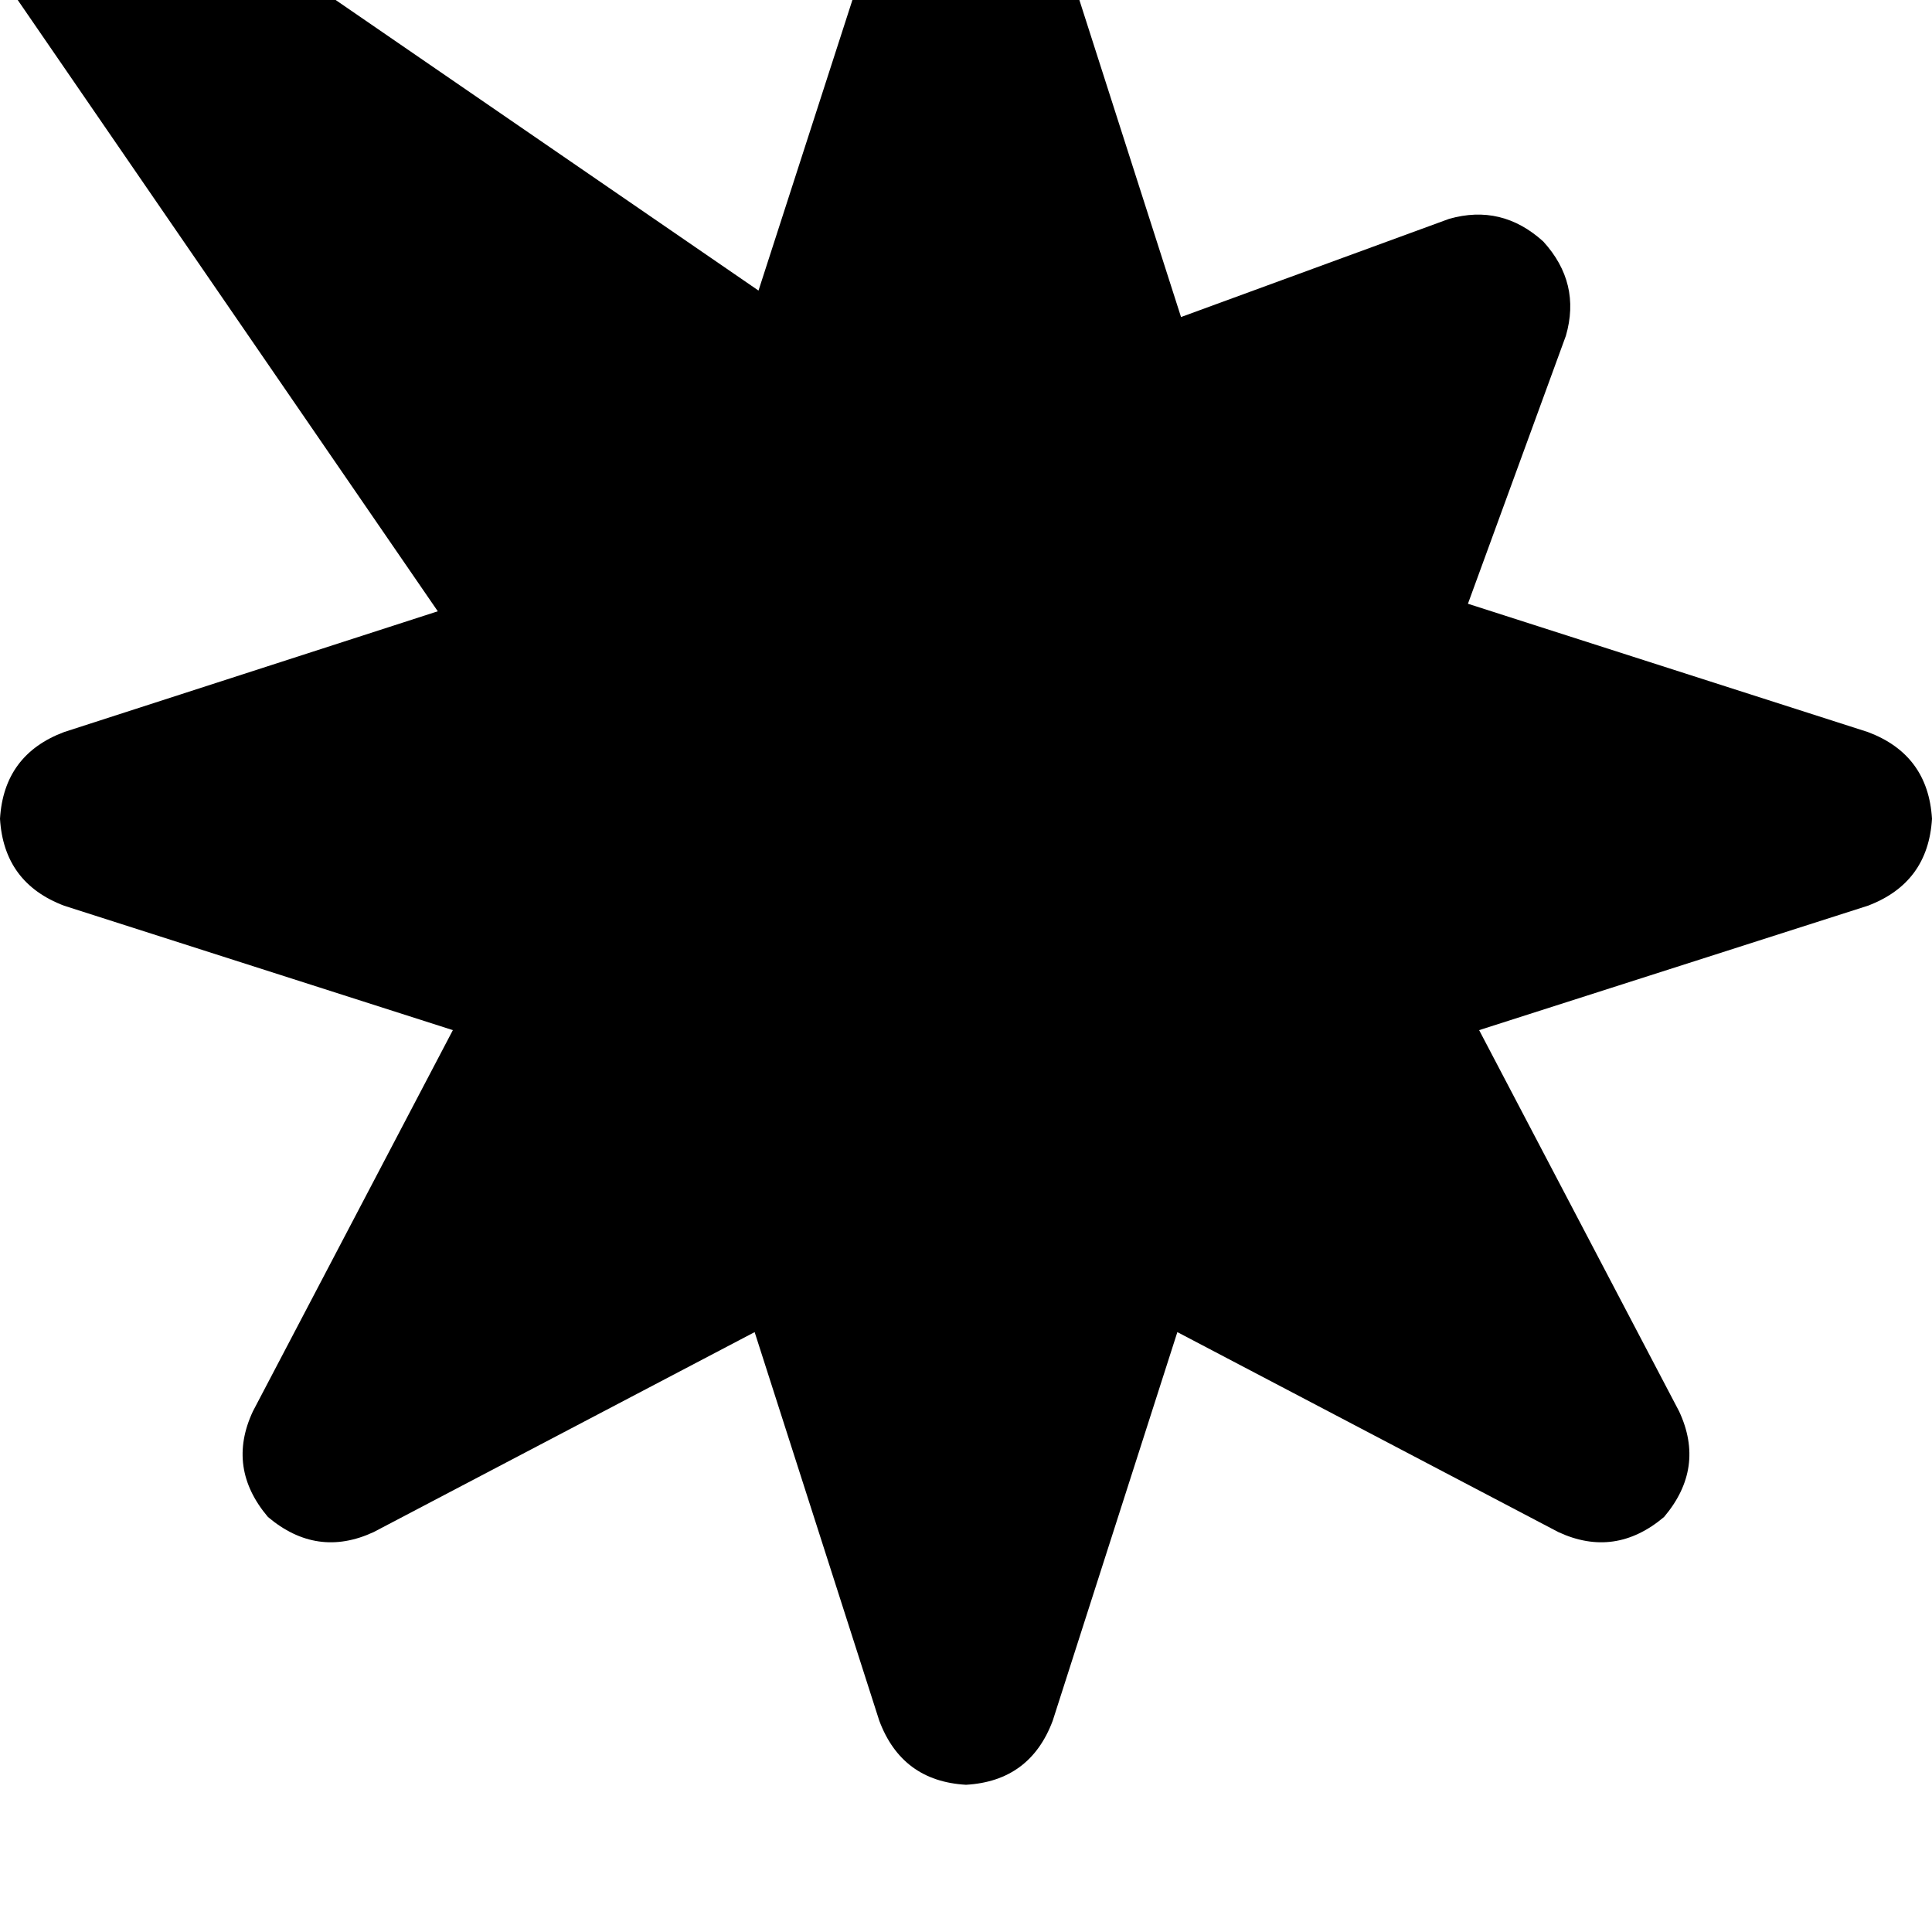 <svg height="1000" width="1000" xmlns="http://www.w3.org/2000/svg"><path d="M74.2 -68.4Q41 -85.9 13.7 -62.5 -9.8 -35.2 7.8 -2l218.8 318.4L33.2 378.9Q2 390.6 0 423.8q2 33.2 33.2 45l201.2 64.4L130.9 730.5q-13.7 29.3 7.8 54.7 25.4 21.4 54.7 7.8L390.6 689.5l64.5 201.1q11.7 31.3 44.9 33.2 33.2 -1.9 44.9 -33.2l64.5 -201.1L806.6 793q29.3 13.6 54.7 -7.8 21.5 -25.4 7.8 -54.7L765.6 533.2l201.2 -64.4Q998 457 1000 423.8q-2 -33.2 -33.2 -44.9l-207 -66.4 50.7 -138.7q7.9 -27.3 -11.7 -48.8Q777.3 105.5 750 113.3l-138.7 50.8L544.9 -43Q533.2 -74.2 500 -76.2q-33.2 2 -44.9 33.2l-62.5 193.4L74.2 -68.4z"/></svg>